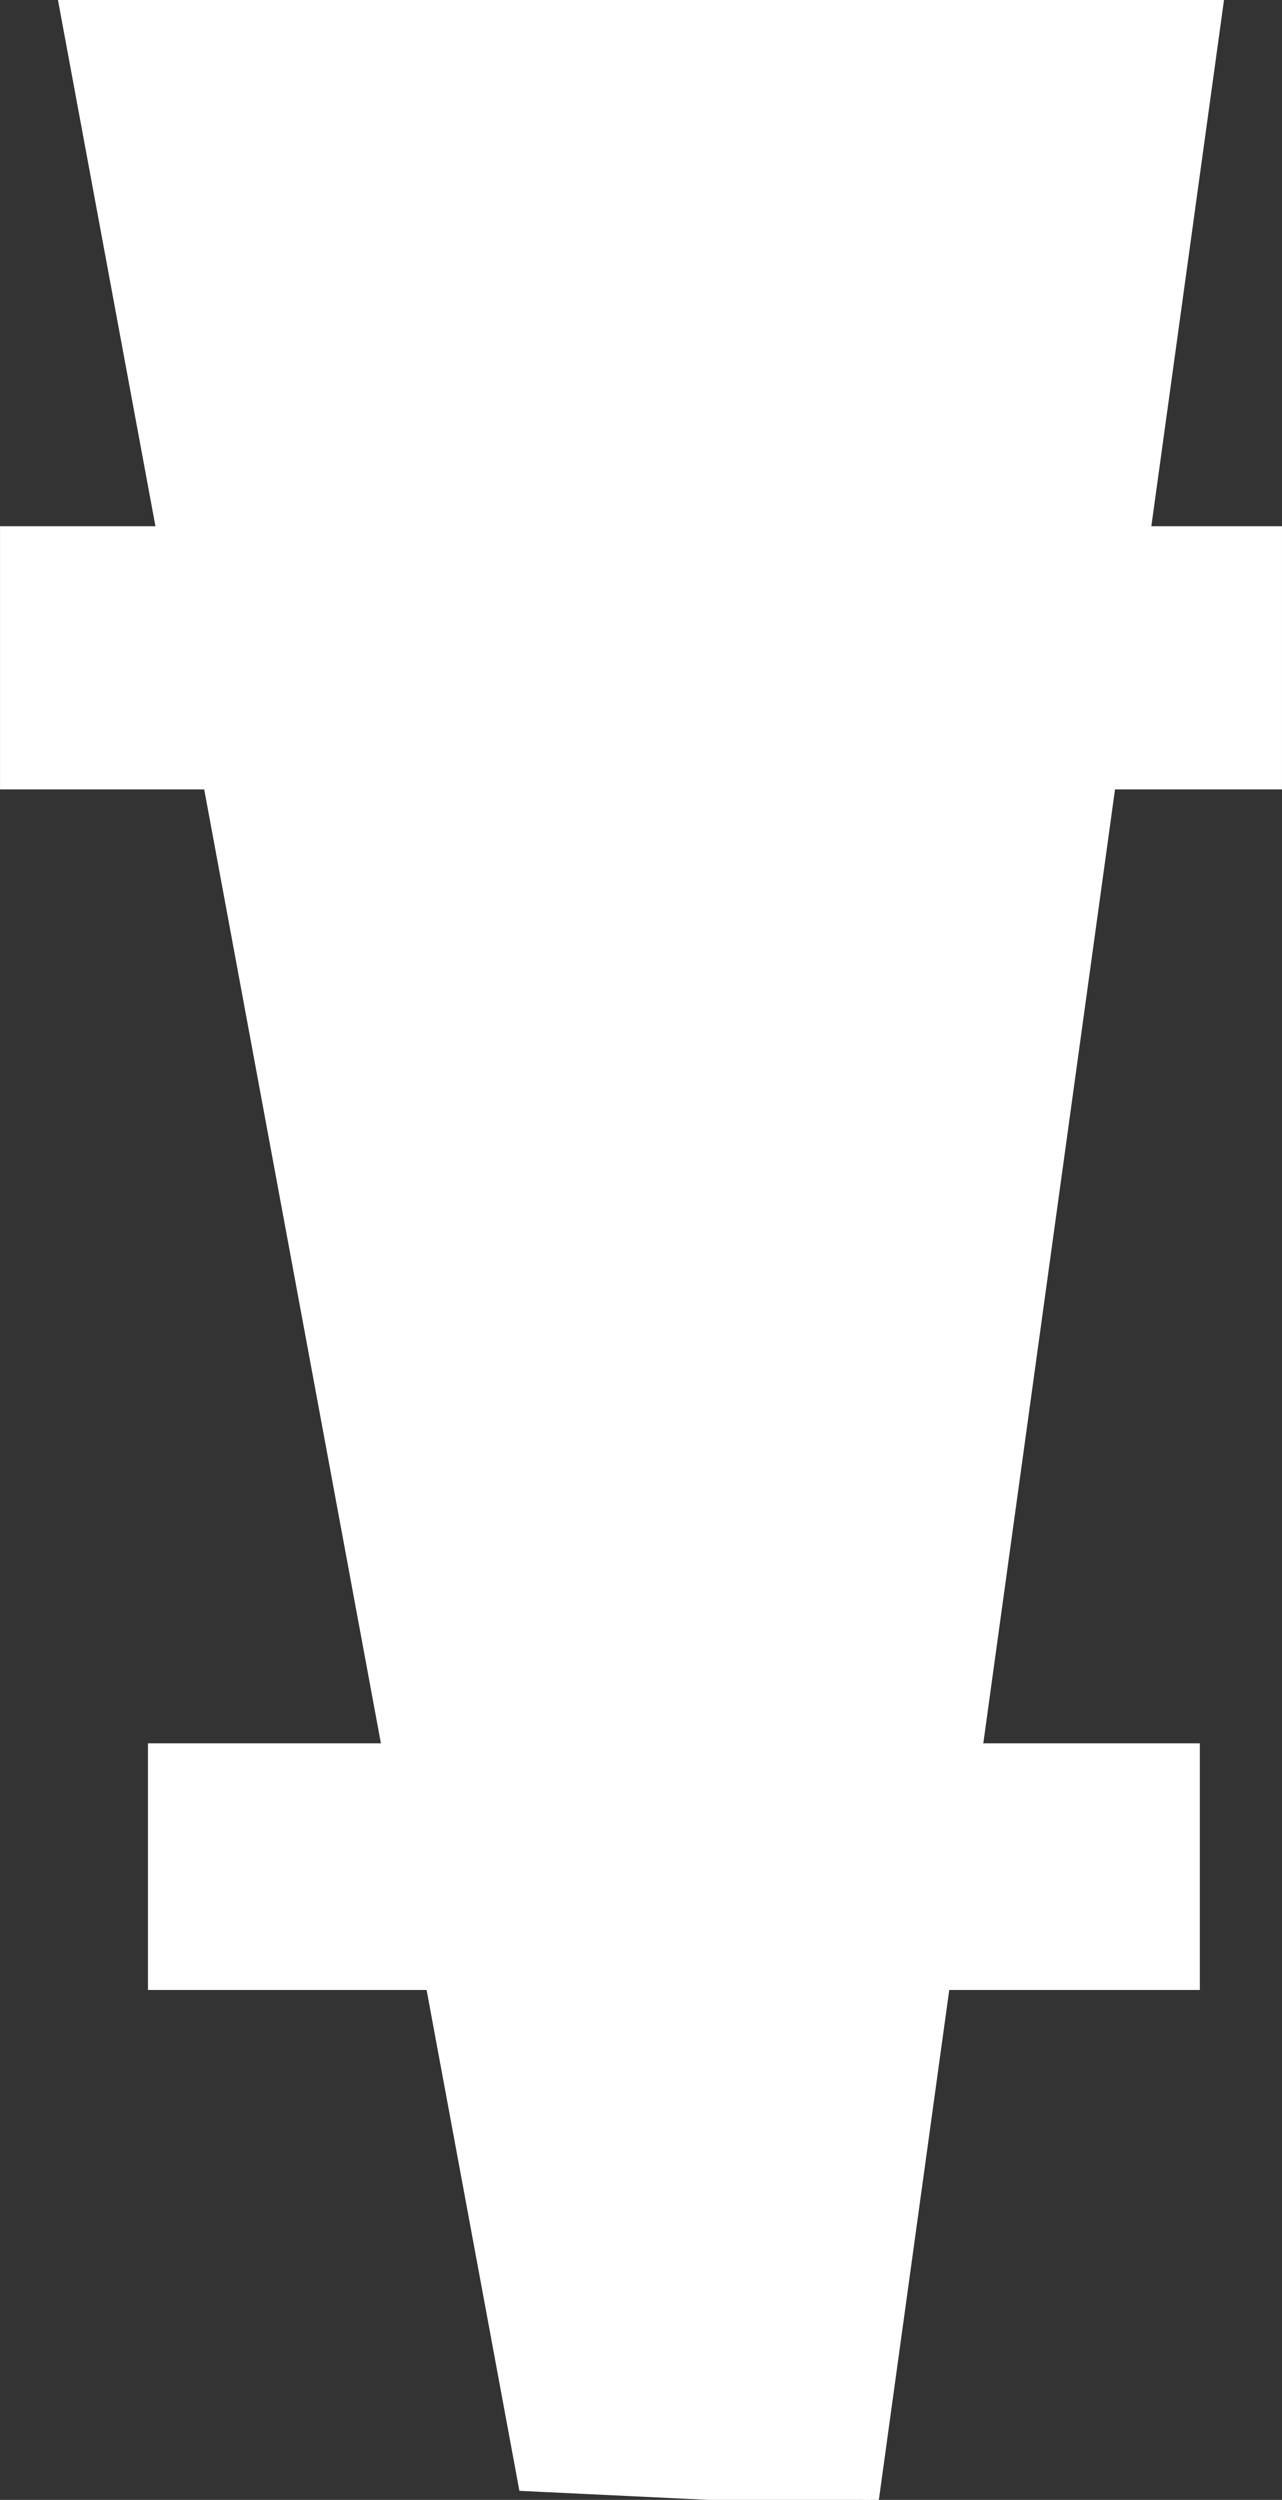 <?xml version="1.0" encoding="UTF-8" standalone="no"?>
<!DOCTYPE svg PUBLIC "-//W3C//DTD SVG 1.1//EN" "http://www.w3.org/Graphics/SVG/1.1/DTD/svg11.dtd">
<svg version="1.1" xmlns="http://www.w3.org/2000/svg" xmlns:xlink="http://www.w3.org/1999/xlink" preserveAspectRatio="xMidYMid meet" viewBox="289.348 282.388 83.013 161.769"><rect x="289.348" y="282.388" width="83.013" height="161.769" fill="#333333" stroke="none"/><defs><path d="M372.36 316.44C372.36 316.44 372.36 316.44 372.36 316.44C372.36 326.66 372.36 332.34 372.36 333.47C372.36 333.47 372.36 333.47 372.36 333.47C322.55 333.47 294.88 333.47 289.35 333.47C289.35 333.47 289.35 333.47 289.35 333.47C289.35 323.26 289.35 317.58 289.35 316.44C289.35 316.44 289.35 316.44 289.35 316.44C339.16 316.44 366.83 316.44 372.36 316.44Z" id="DgTvCEs6I4"></path><path d="M367.04 395.2C367.04 395.2 367.04 395.2 367.04 395.2C367.04 404.78 367.04 410.1 367.04 411.16C367.04 411.16 367.04 411.16 367.04 411.16C326.17 411.16 303.47 411.16 298.93 411.16C298.93 411.16 298.93 411.16 298.93 411.16C298.93 401.59 298.93 396.26 298.93 395.2C298.93 395.2 298.93 395.2 298.93 395.2C339.79 395.2 362.5 395.2 367.04 395.2Z" id="fm9sxwGnMk"></path><path d="M293.61 282.39L368.1 282.39L345.75 444.16L323.4 443.09L293.61 282.39Z" id="B5lGp3u4an"></path></defs><g visibility="inherit"><g visibility="inherit"><use xlink:href="#DgTvCEs6I4" opacity="1" fill="#ffffff" fill-opacity="1"></use><g><use xlink:href="#DgTvCEs6I4" opacity="1" fill-opacity="0" stroke="#000000" stroke-width="1" stroke-opacity="0"></use></g></g><g visibility="inherit"><use xlink:href="#fm9sxwGnMk" opacity="1" fill="#ffffff" fill-opacity="1"></use><g><use xlink:href="#fm9sxwGnMk" opacity="1" fill-opacity="0" stroke="#000000" stroke-width="1" stroke-opacity="0"></use></g></g><g visibility="inherit"><use xlink:href="#B5lGp3u4an" opacity="1" fill="#ffffff" fill-opacity="1"></use><g><use xlink:href="#B5lGp3u4an" opacity="1" fill-opacity="0" stroke="#ffffff" stroke-width="1" stroke-opacity="1"></use></g></g><path visibility="inherit"></path></g></svg>